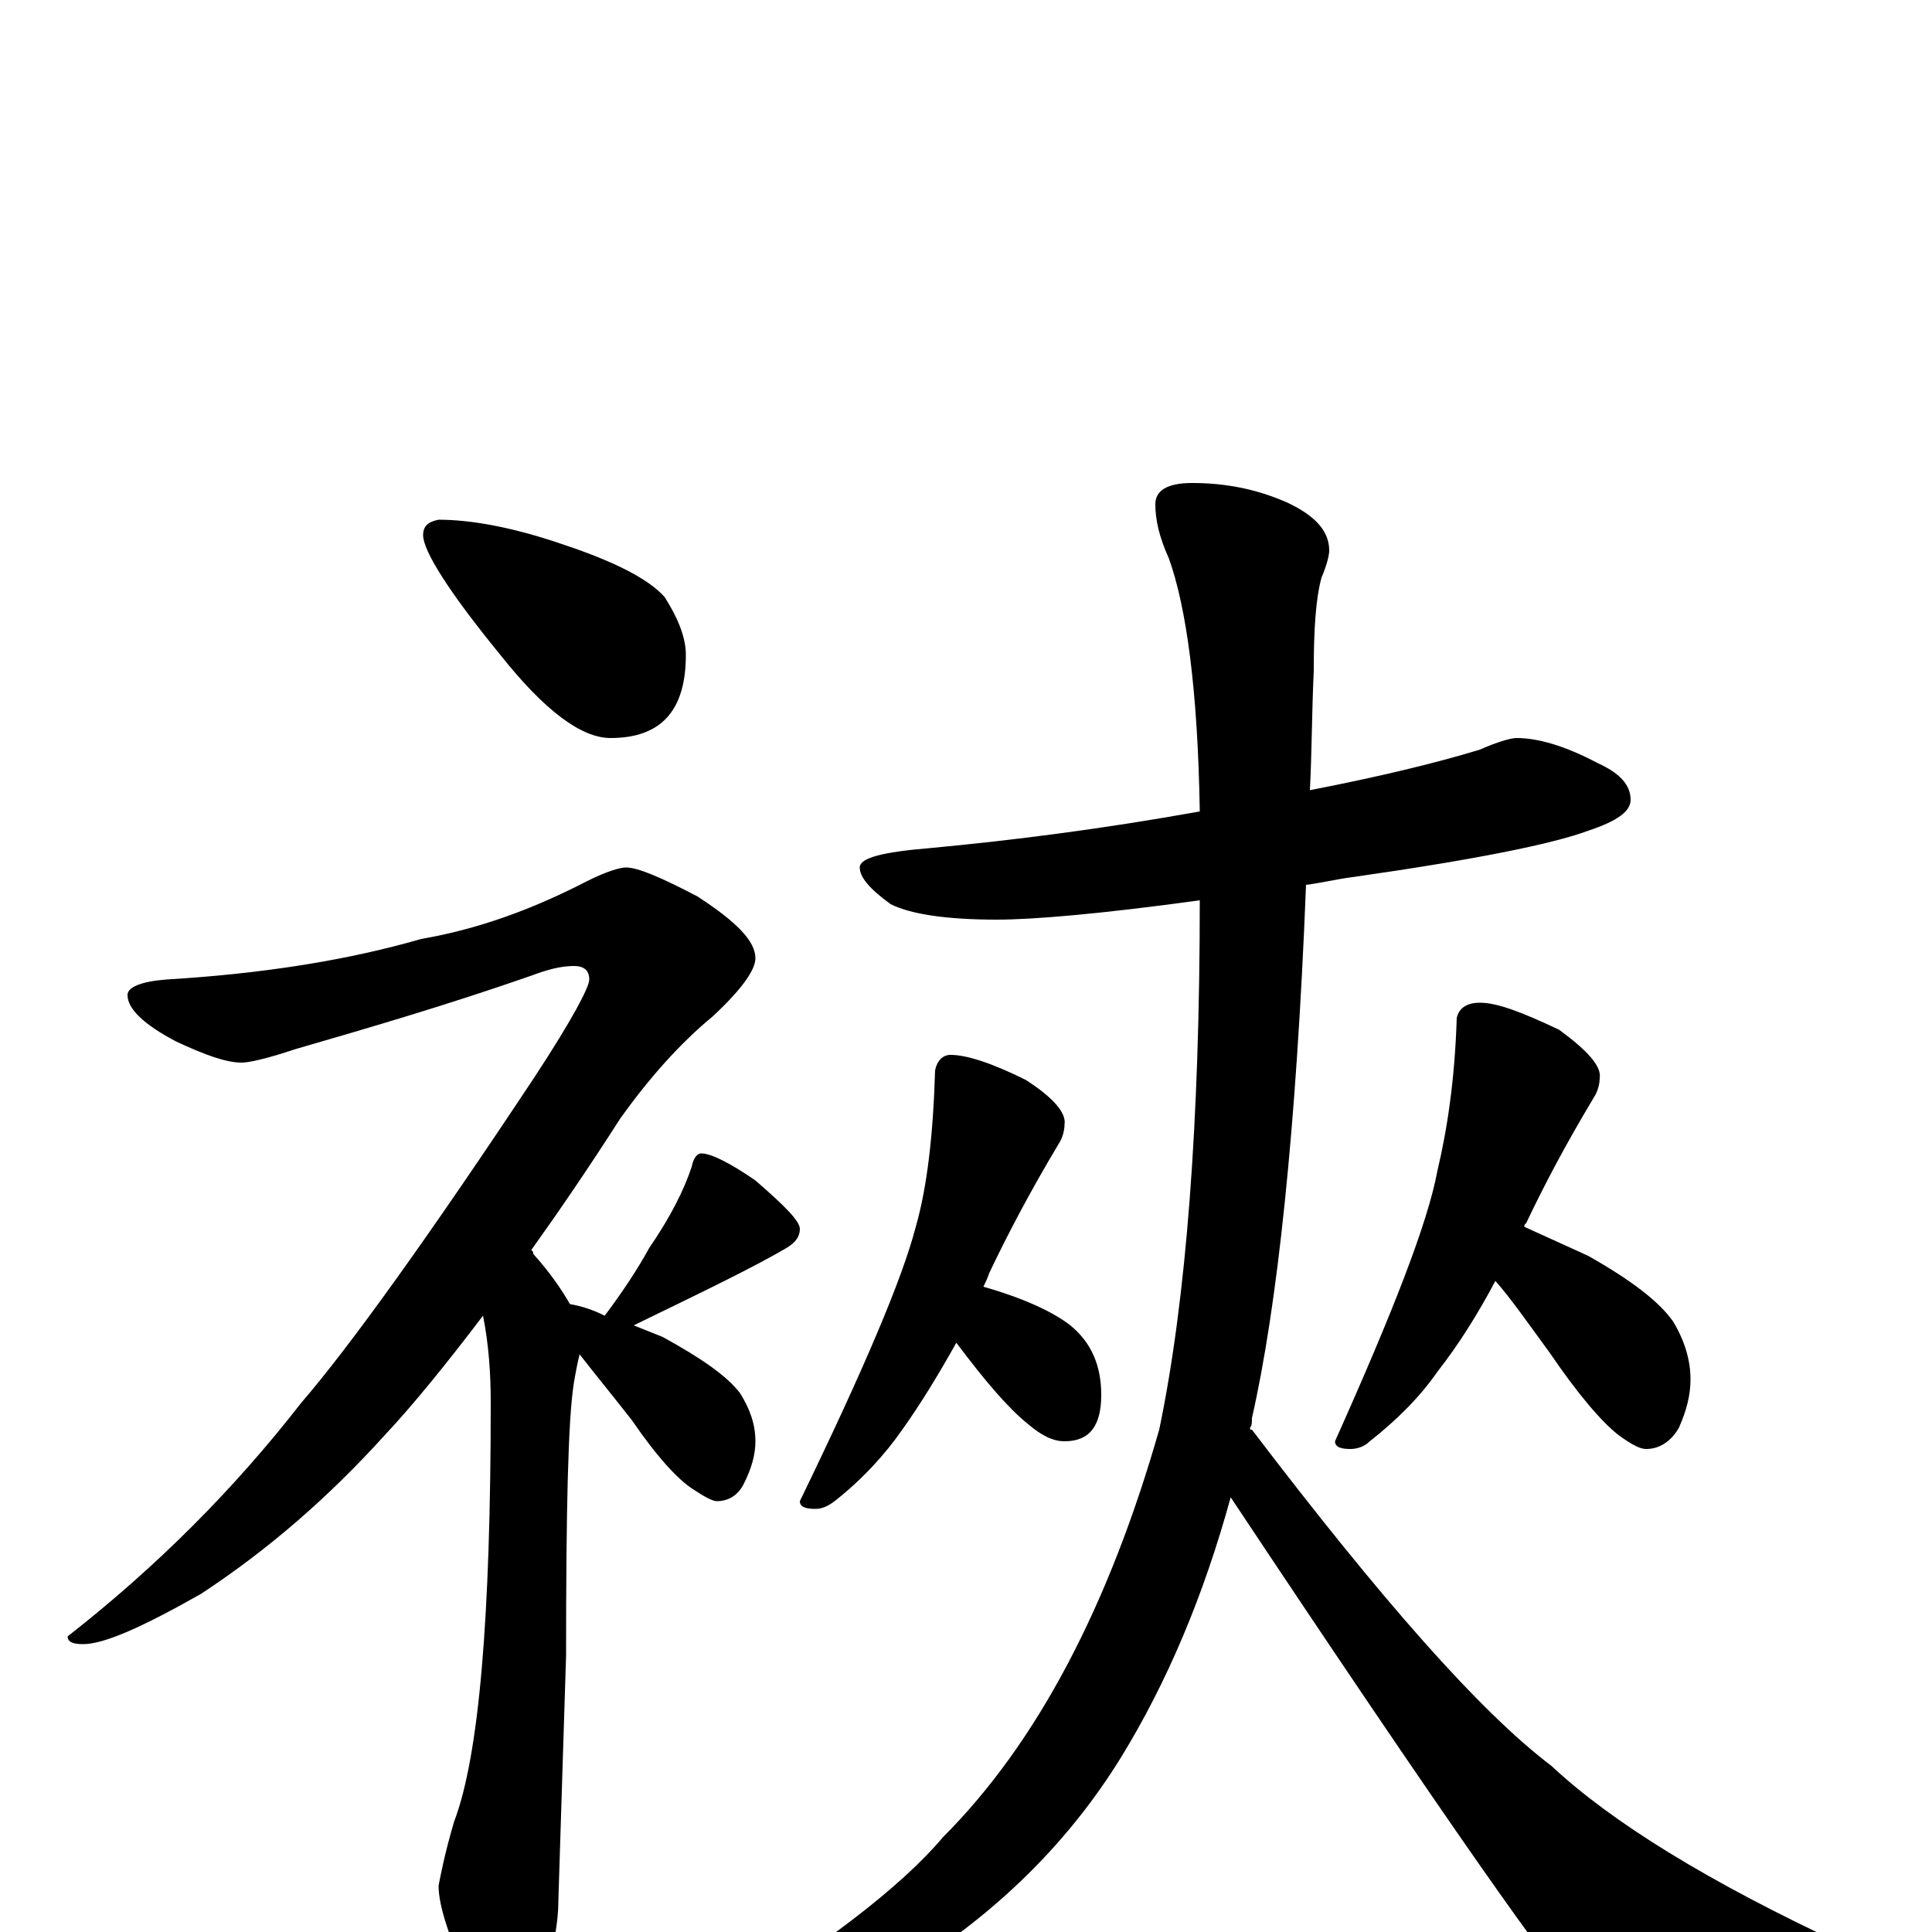 <?xml version="1.0" encoding="utf-8" ?>
<!DOCTYPE svg PUBLIC "-//W3C//DTD SVG 1.1//EN" "http://www.w3.org/Graphics/SVG/1.1/DTD/svg11.dtd">
<svg version="1.1" id="Layer_1" xmlns="http://www.w3.org/2000/svg" xmlns:xlink="http://www.w3.org/1999/xlink" x="0px" y="145px" width="1000px" height="1000px" viewBox="0 0 1000 1000" enable-background="new 0 0 1000 1000" xml:space="preserve">
<g id="Layer_1">
<path id="glyph" transform="matrix(1 0 0 -1 0 1000)" d="M227,731C244,731 266,727 292,718C319,709 336,700 344,691C351,680 355,670 355,661C355,632 342,618 316,618C301,618 282,632 259,661C232,694 219,715 219,723C219,728 222,730 227,731M324,551C330,551 342,546 361,536C381,523 391,513 391,504C391,498 384,488 369,474C352,460 336,442 321,421C305,396 290,374 275,353C276,352 276,352 276,351C285,341 291,332 295,325C301,324 307,322 313,319C322,331 330,343 336,354C347,370 354,384 358,396C359,401 361,403 363,403C368,403 378,398 391,389C406,376 414,368 414,364C414,360 412,357 407,354C390,344 363,331 328,314C333,312 338,310 343,308C363,297 376,288 383,279C388,271 391,263 391,254C391,247 389,240 385,232C382,226 377,223 371,223C369,223 365,225 359,229C351,234 340,246 327,265C316,279 307,290 300,299C299,295 298,290 297,284C294,265 293,218 293,143l-4,-127C289,4 286,-12 279,-33C275,-47 271,-54 266,-54C258,-54 251,-46 244,-29C233,-4 227,13 227,24C228,29 230,40 235,57C248,91 254,163 254,274C254,289 253,304 250,319C231,294 214,273 199,257C170,225 139,198 104,175C74,158 54,149 43,149C38,149 35,150 35,153C81,189 121,229 156,274C181,303 222,360 277,443C296,472 305,489 305,493C305,498 302,500 297,500C290,500 283,498 275,495C232,480 191,468 153,457C138,452 129,450 125,450C117,450 106,454 91,461C74,470 66,478 66,485C66,489 73,492 86,493C136,496 180,503 218,514C247,519 275,529 304,544C314,549 321,551 324,551M785,618C796,618 810,614 827,605C838,600 844,594 844,586C844,580 837,575 822,570C803,563 763,555 700,546C692,545 684,543 676,542C671,415 661,323 648,266C648,264 648,262 647,261C647,260 647,260 648,260C715,172 766,114 803,86C834,57 884,26 955,-7C967,-13 973,-17 973,-19C973,-23 966,-26 951,-29C918,-38 889,-43 863,-43C840,-43 825,-39 816,-32C808,-27 748,58 637,225C623,174 604,129 580,90C554,48 519,13 476,-15C436,-38 401,-50 371,-50C366,-50 363,-49 363,-46C426,-8 467,24 488,49C537,98 574,169 600,260C614,327 621,419 621,534C570,527 535,524 516,524C489,524 471,527 461,532C450,540 445,546 445,551C445,556 457,559 481,561C524,565 571,571 621,580C620,643 614,686 605,711C600,722 598,731 598,739C598,746 604,750 617,750C634,750 650,747 666,740C681,733 688,725 688,715C688,713 687,708 684,701C681,690 680,674 680,653C679,631 679,610 678,591C714,598 743,605 766,612C775,616 782,618 785,618M492,454C500,454 513,450 531,441C545,432 552,424 551,418C551,415 550,411 548,408C533,383 521,360 512,341C511,338 510,336 509,334C530,328 545,321 554,314C565,305 570,293 570,278C570,262 564,254 551,254C545,254 539,257 532,263C522,271 510,285 495,305C486,289 477,274 467,260C458,247 446,234 432,223C428,220 425,219 422,219C417,219 414,220 414,223C447,291 467,338 474,365C480,386 483,413 484,446C485,451 488,454 492,454M766,481C775,481 788,476 807,467C822,456 829,448 828,442C828,439 827,435 825,432C810,407 799,386 790,367C789,366 789,366 789,365C800,360 811,355 822,350C845,337 859,326 866,316C872,306 875,296 875,286C875,278 873,270 869,261C865,254 859,250 852,250C849,250 845,252 838,257C829,264 817,278 802,300C791,315 782,328 774,337C765,320 755,304 744,290C735,277 723,265 709,254C706,251 702,250 699,250C694,250 691,251 691,254C721,321 739,367 744,394C749,415 753,441 754,473C755,478 759,481 766,481z"/>
</g>
</svg>
